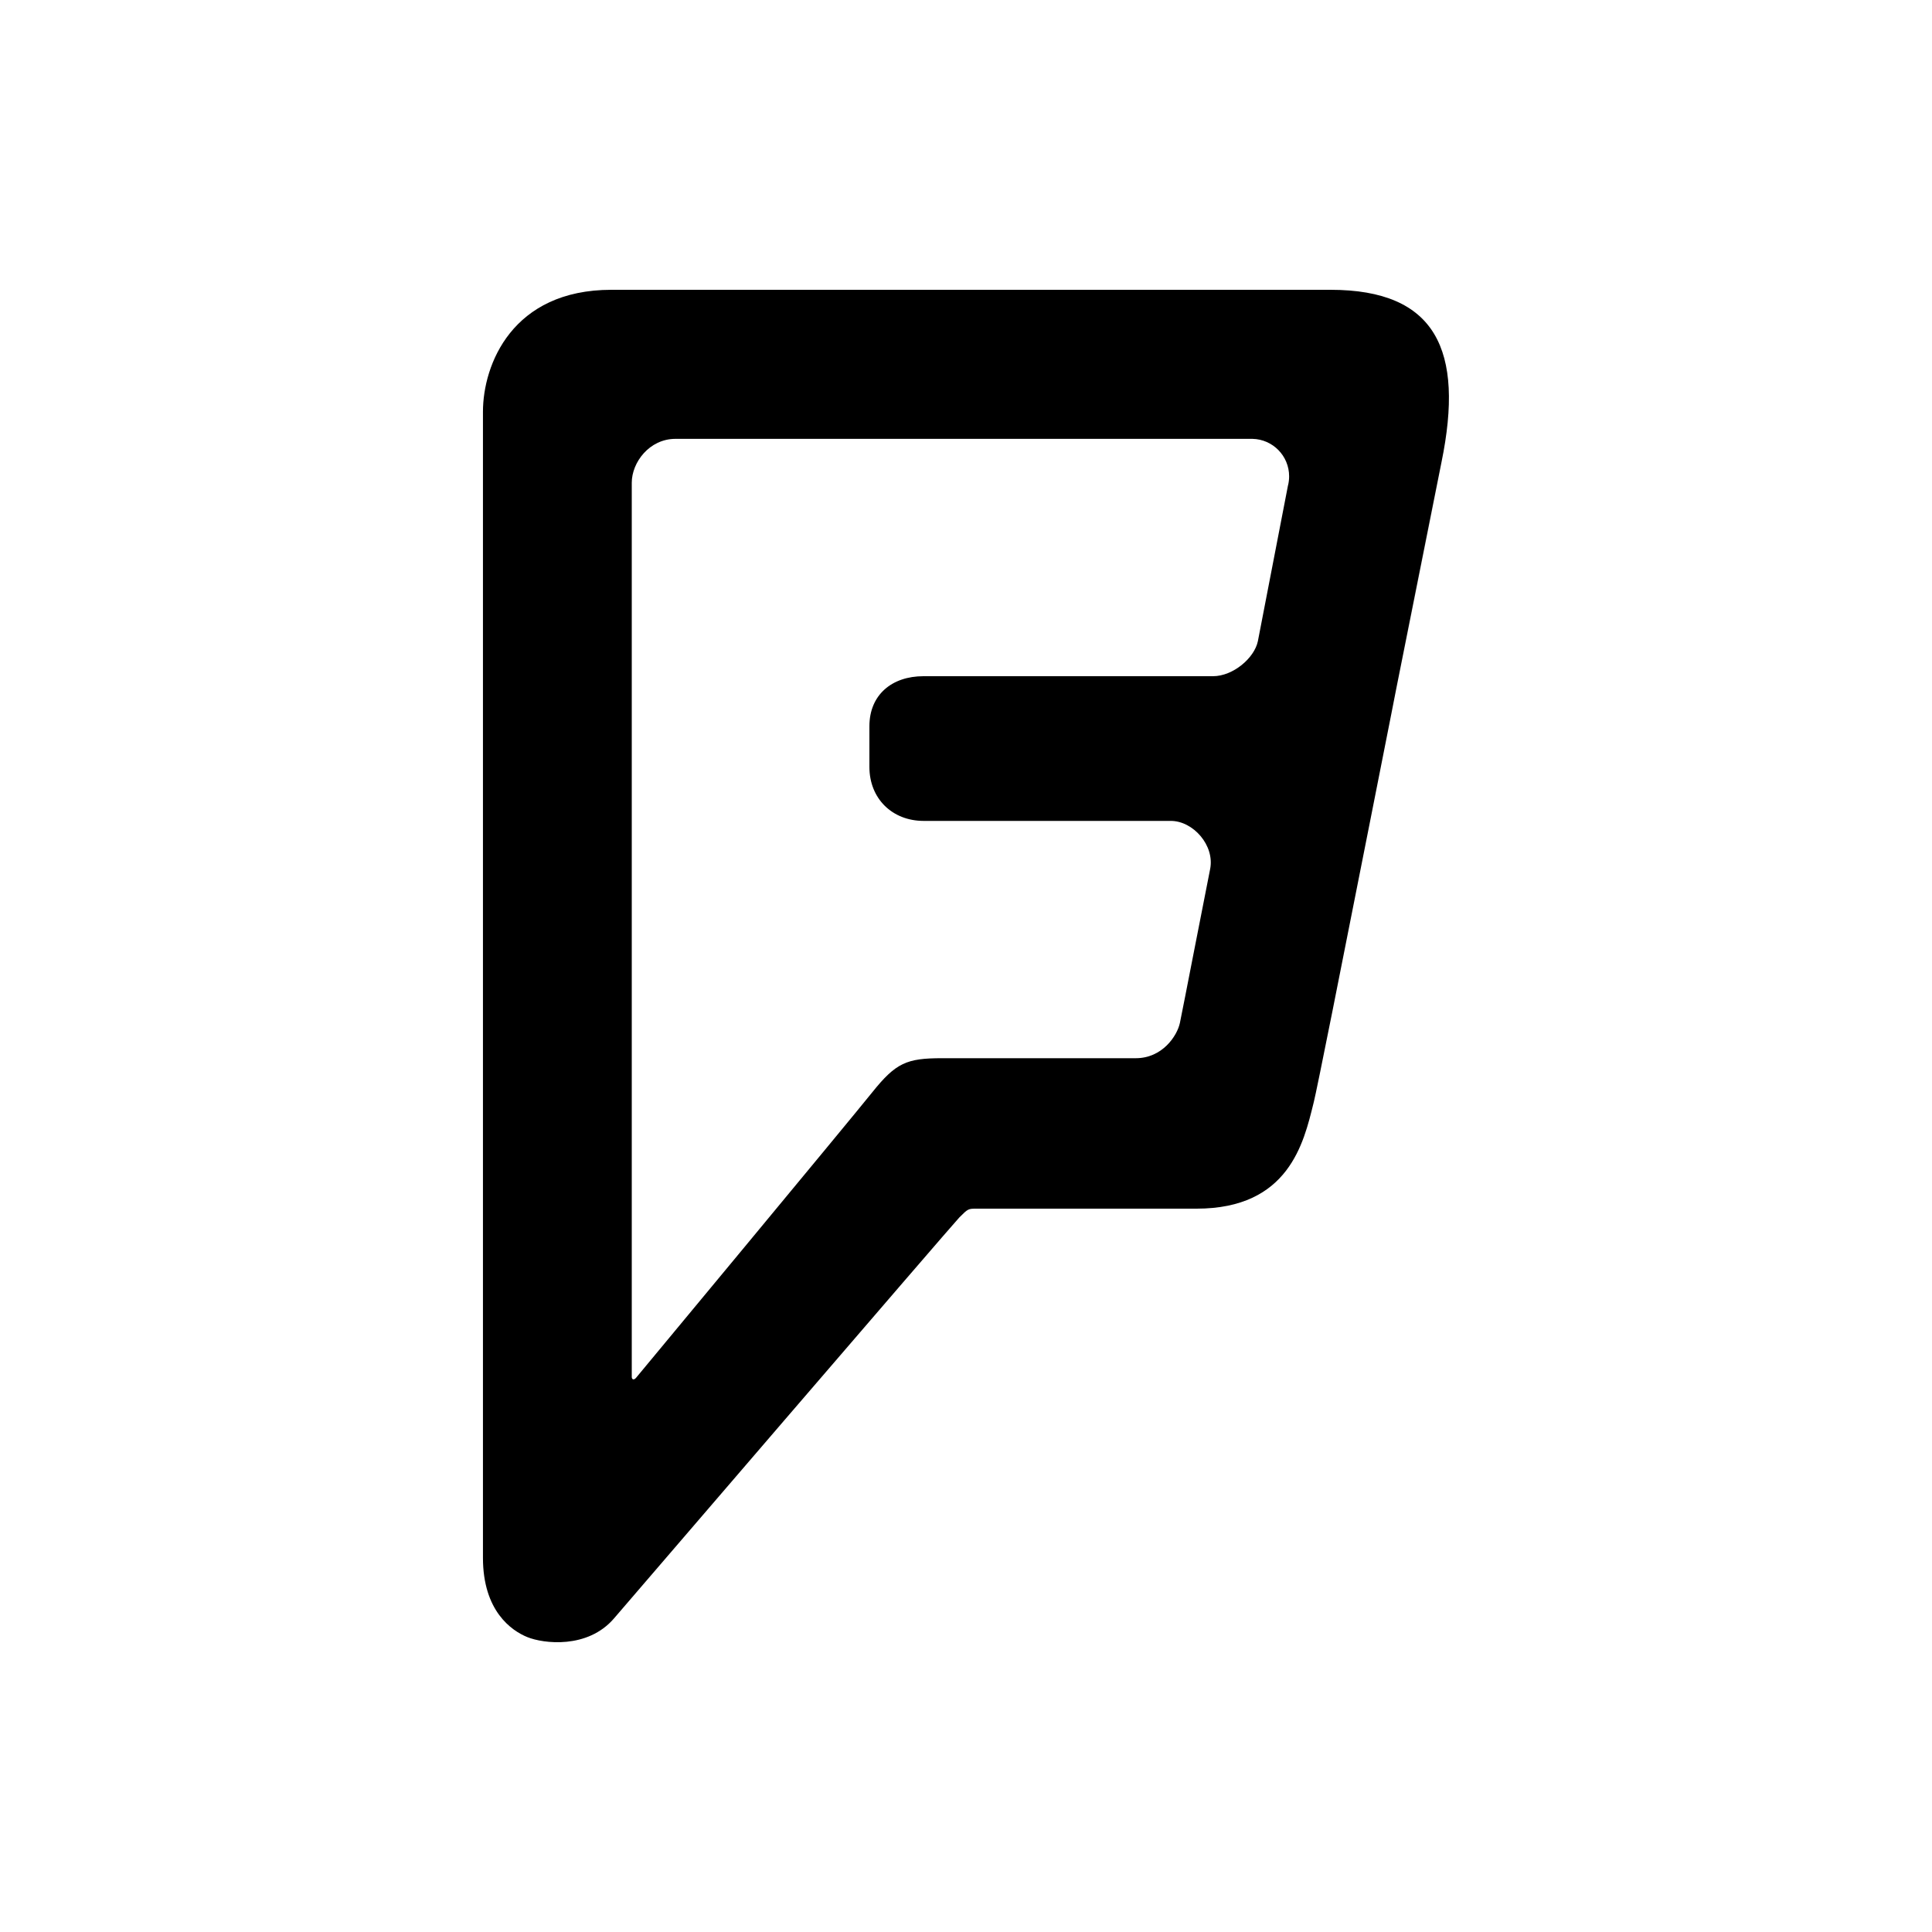 <!-- Generated by IcoMoon.io -->
<svg version="1.1" xmlns="http://www.w3.org/2000/svg" width="40" height="40" viewBox="0 0 40 40">
<title>io-logo-foursquare</title>
<path d="M27.547 6h-14.889c-2.054 0-2.659 1.55-2.659 2.526v23.727c0 1.099 0.589 1.508 0.92 1.642s1.244 0.25 1.792-0.386c0 0 7.029-8.181 7.15-8.302 0.183-0.183 0.183-0.183 0.365-0.183h4.548c1.911 0 2.218-1.367 2.418-2.172 0.166-0.674 2.030-10.25 2.653-13.285 0.475-2.317-0.113-3.567-2.299-3.567zM27.193 22.852c0.166-0.674 2.030-10.25 2.653-13.285zM26.668 10.042l-0.625 3.233c-0.074 0.353-0.517 0.725-0.929 0.725h-5.995c-0.652 0-1.119 0.384-1.119 1.037v0.841c0 0.654 0.47 1.118 1.125 1.118h5.116c0.461 0 0.913 0.507 0.813 1s-0.568 2.911-0.625 3.181-0.365 0.732-0.913 0.732h-4.015c-0.731 0-0.953 0.096-1.442 0.706s-4.891 5.912-4.891 5.912c-0.044 0.051-0.088 0.036-0.088-0.019v-18.514c0-0.418 0.362-0.908 0.905-0.908h11.946c0.421 0.009 0.759 0.353 0.759 0.776 0 0.064-0.008 0.126-0.022 0.186l0.001-0.005z"></path>
</svg>
